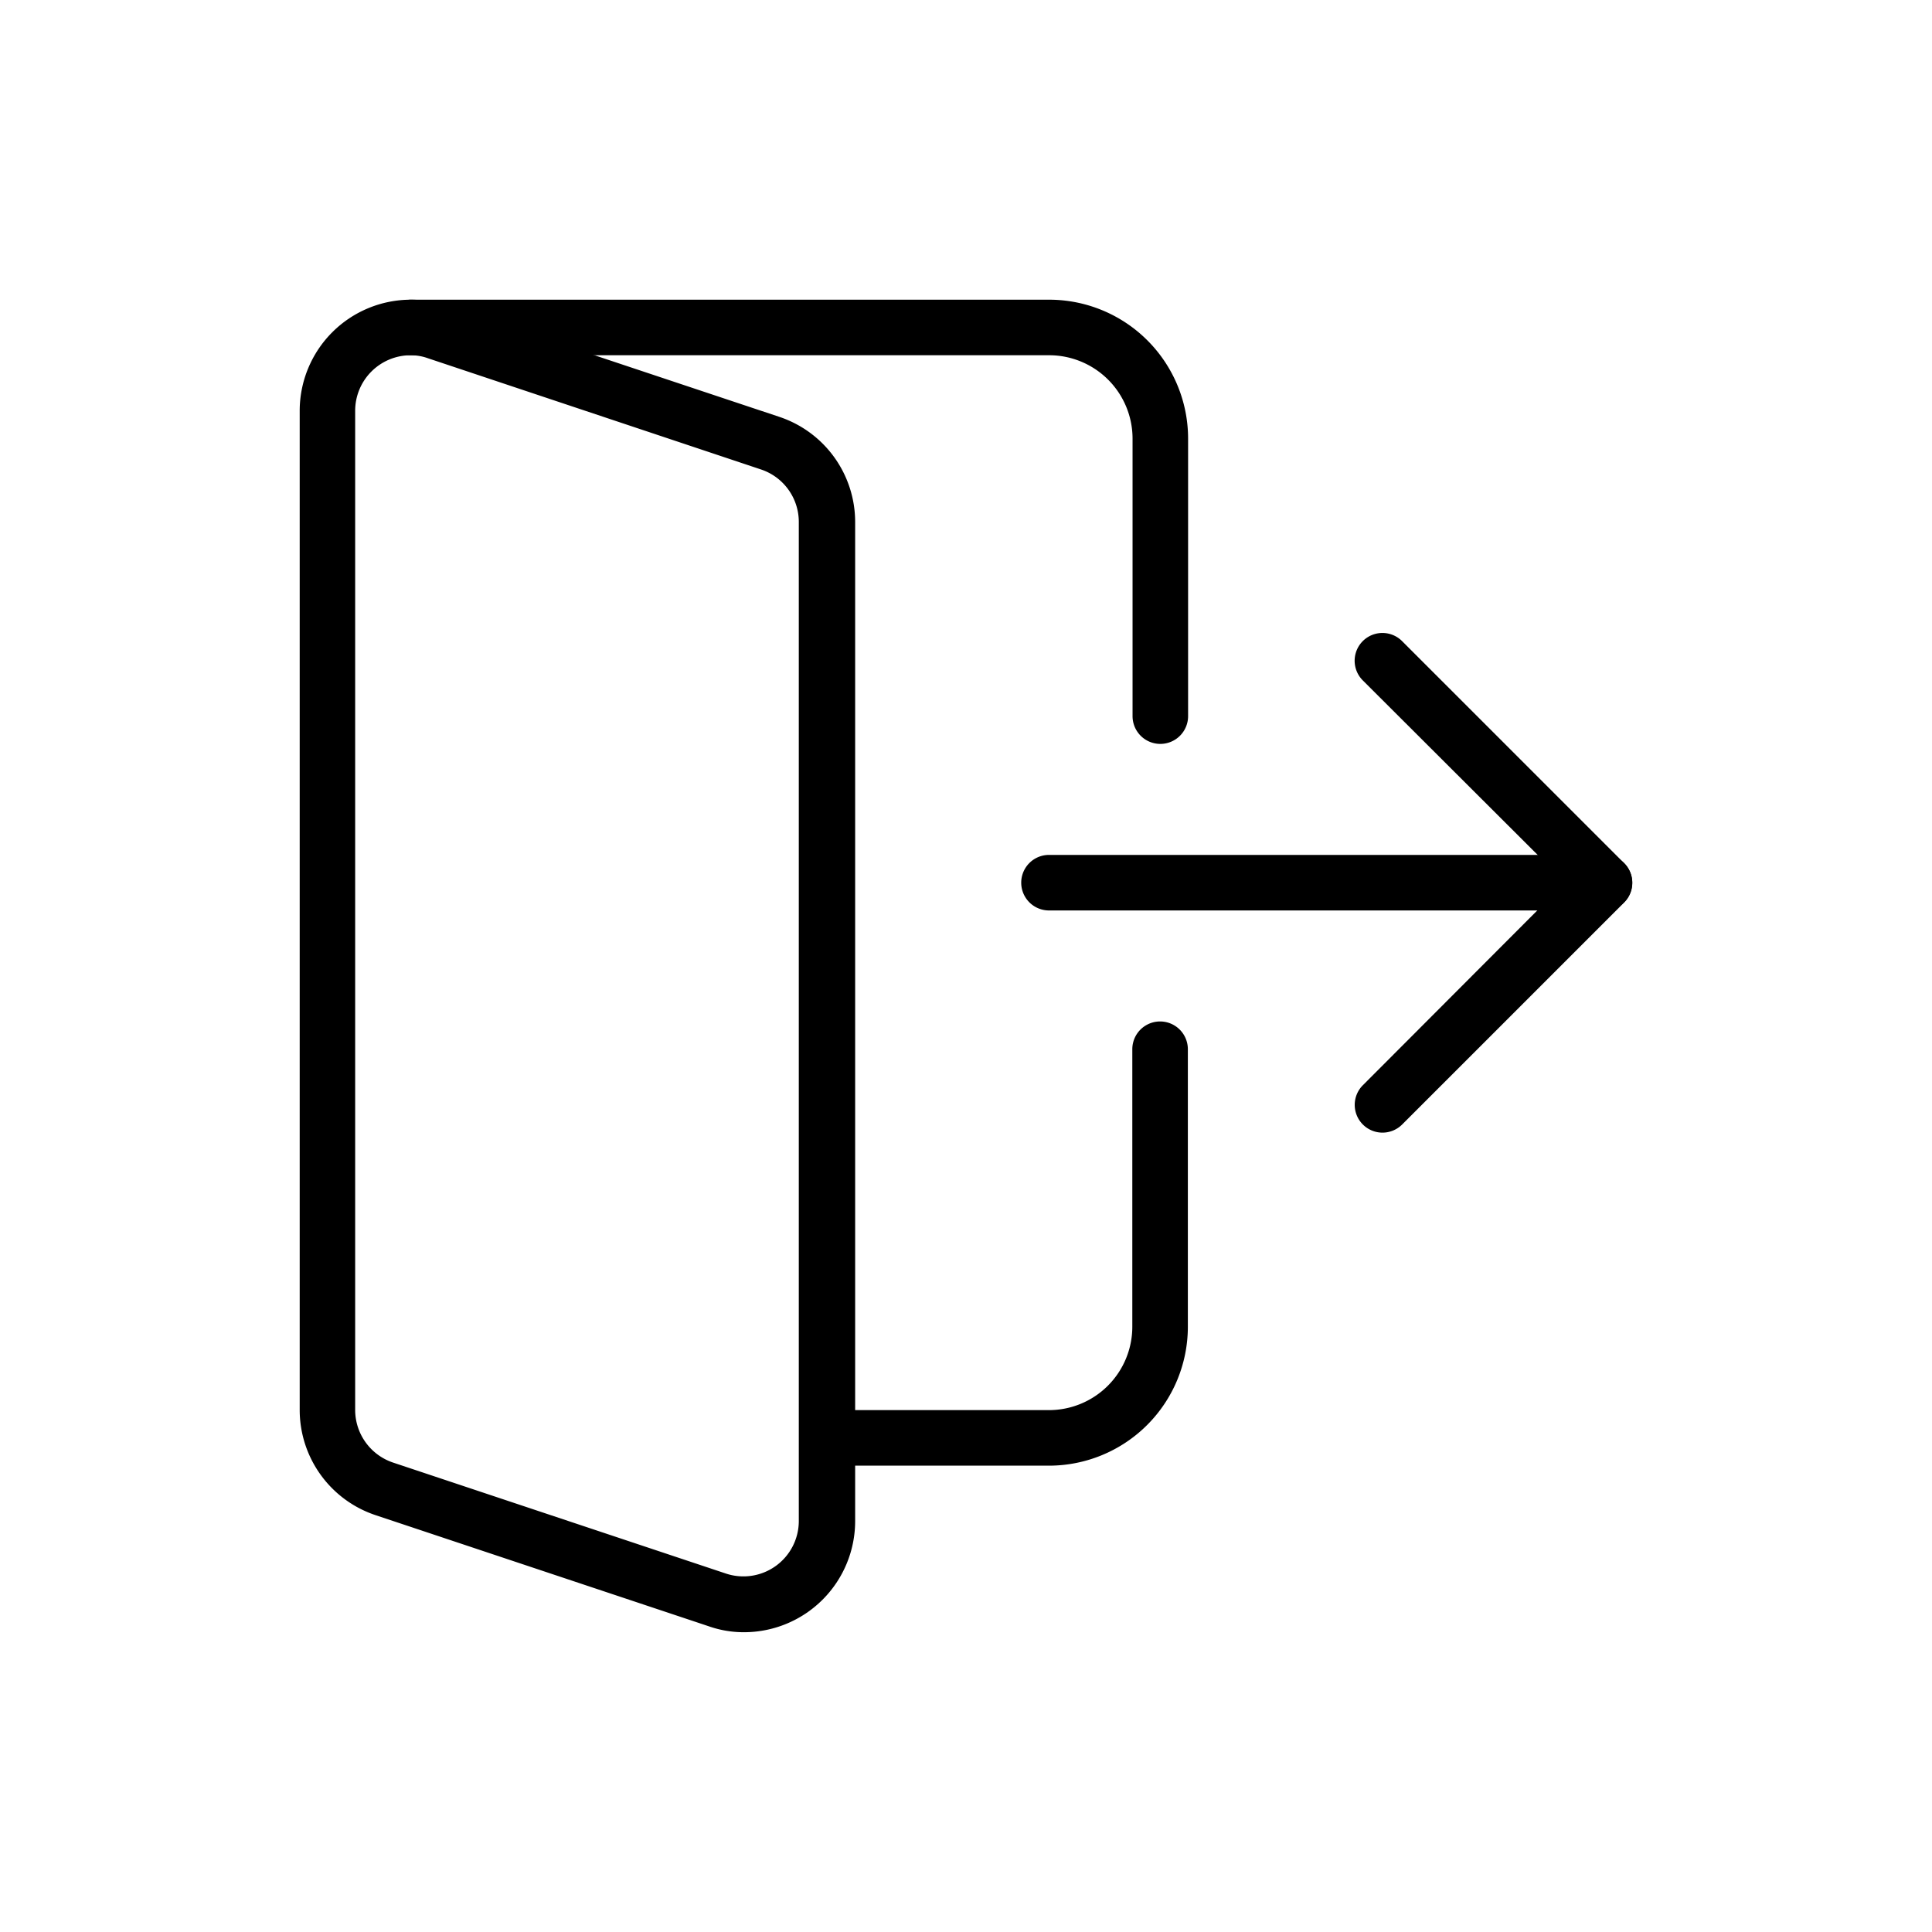 <svg xmlns="http://www.w3.org/2000/svg" xmlns:xlink="http://www.w3.org/1999/xlink" width="24" height="24" viewBox="0 0 24 24">
  <defs>
    <clipPath id="clip-path">
      <rect id="Rectangle_17954" data-name="Rectangle 17954" width="24" height="24" transform="translate(1367 1557)" fill="#fff" stroke="#707070" stroke-width="1"/>
    </clipPath>
  </defs>
  <g id="Mask_Group_29560" data-name="Mask Group 29560" transform="translate(-1367 -1557)" clip-path="url(#clip-path)">
    <g id="logout_2" data-name="logout 2" transform="translate(1370.723 1560.723)">
      <g id="Group_73296" data-name="Group 73296" transform="translate(6.208 8.966)">
        <path id="Path_219320" data-name="Path 219320" d="M10.6,16.351H7.845a.345.345,0,0,1,0-.69H10.6a1.036,1.036,0,0,0,1.035-1.035V11.178a.345.345,0,1,1,.69,0v3.449A1.726,1.726,0,0,1,10.6,16.351Z" transform="translate(-7.5 -10.833)"/>
      </g>
      <g id="Group_73297" data-name="Group 73297" transform="translate(8.966 6.897)">
        <path id="Path_219321" data-name="Path 219321" d="M18.075,9.023h-6.9a.345.345,0,1,1,0-.69h6.9a.345.345,0,1,1,0,.69Z" transform="translate(-10.833 -8.333)"/>
      </g>
      <g id="Group_73298" data-name="Group 73298" transform="translate(0)">
        <path id="Path_219322" data-name="Path 219322" d="M5.518,16.553a1.314,1.314,0,0,1-.44-.075L.946,15.1A1.378,1.378,0,0,1,0,13.795V1.379A1.381,1.381,0,0,1,1.379,0,1.29,1.29,0,0,1,1.82.076L5.951,1.453A1.377,1.377,0,0,1,6.9,2.759V15.174A1.381,1.381,0,0,1,5.518,16.553ZM1.379.69a.69.69,0,0,0-.69.69V13.795a.69.69,0,0,0,.475.652L5.3,15.826a.688.688,0,0,0,.9-.652V2.759a.687.687,0,0,0-.475-.652L1.595.728A.635.635,0,0,0,1.379.69Z" transform="translate(0)"/>
      </g>
      <g id="Group_73299" data-name="Group 73299" transform="translate(1.035)">
        <path id="Path_219323" data-name="Path 219323" d="M10.906,5.518a.345.345,0,0,1-.345-.345V1.724A1.036,1.036,0,0,0,9.527.69H1.595a.345.345,0,0,1,0-.69H9.527a1.726,1.726,0,0,1,1.724,1.724V5.173A.345.345,0,0,1,10.906,5.518Z" transform="translate(-1.25)"/>
      </g>
      <g id="Group_73300" data-name="Group 73300" transform="translate(13.105 4.14)">
        <path id="Path_219324" data-name="Path 219324" d="M16.178,11.208a.345.345,0,0,1-.244-.588L18.449,8.1,15.934,5.59a.345.345,0,0,1,.488-.488l2.759,2.759a.345.345,0,0,1,0,.488l-2.759,2.759a.346.346,0,0,1-.243.1Z" transform="translate(-15.833 -5.001)"/>
      </g>
    </g>
  </g>
</svg>
